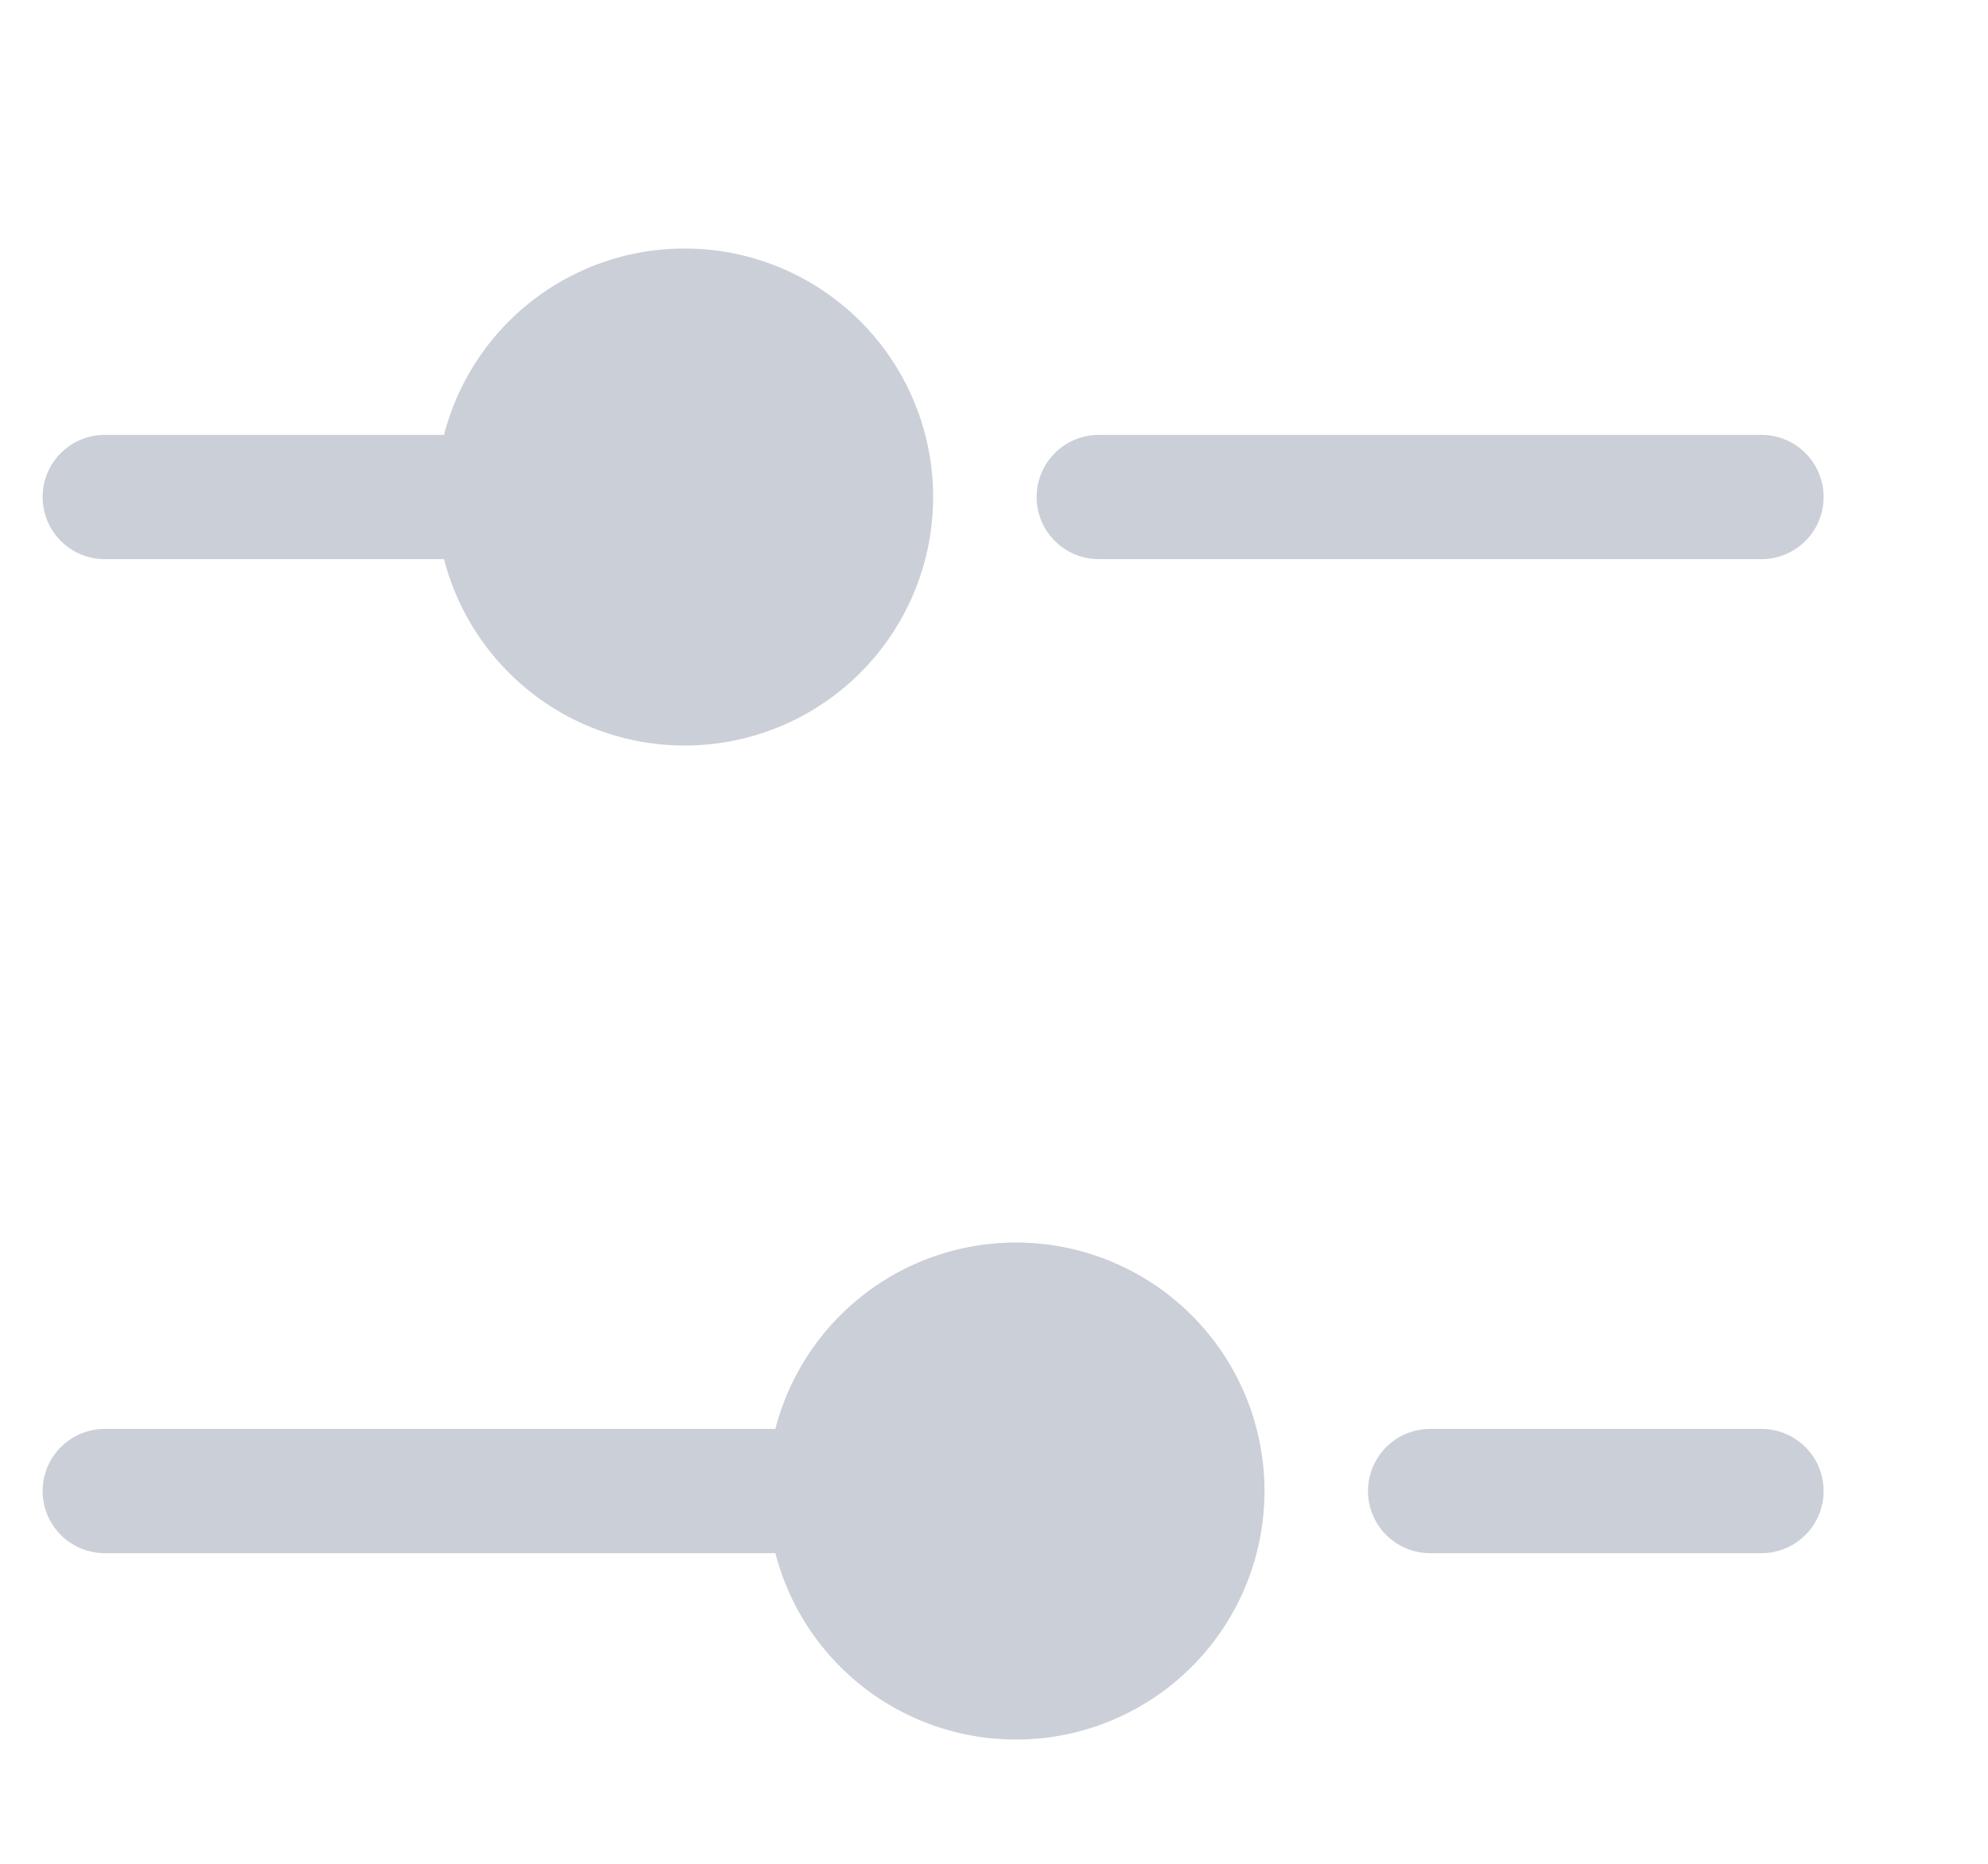 <svg width="16" height="15" fill="none" xmlns="http://www.w3.org/2000/svg">
  <path d="M.843 4h4M8.843 4h5.334M11.51 12h2.667M.843 12h8.334" stroke="#CBCFD7" stroke-linecap="round" />
  <path fill-rule="evenodd" clip-rule="evenodd" d="M7.51 4a2 2 0 11-4 0 2 2 0 014 0zM10.177 12a2 2 0 11-4 0 2 2 0 014 0z" fill="#CBCFD7" />
</svg>